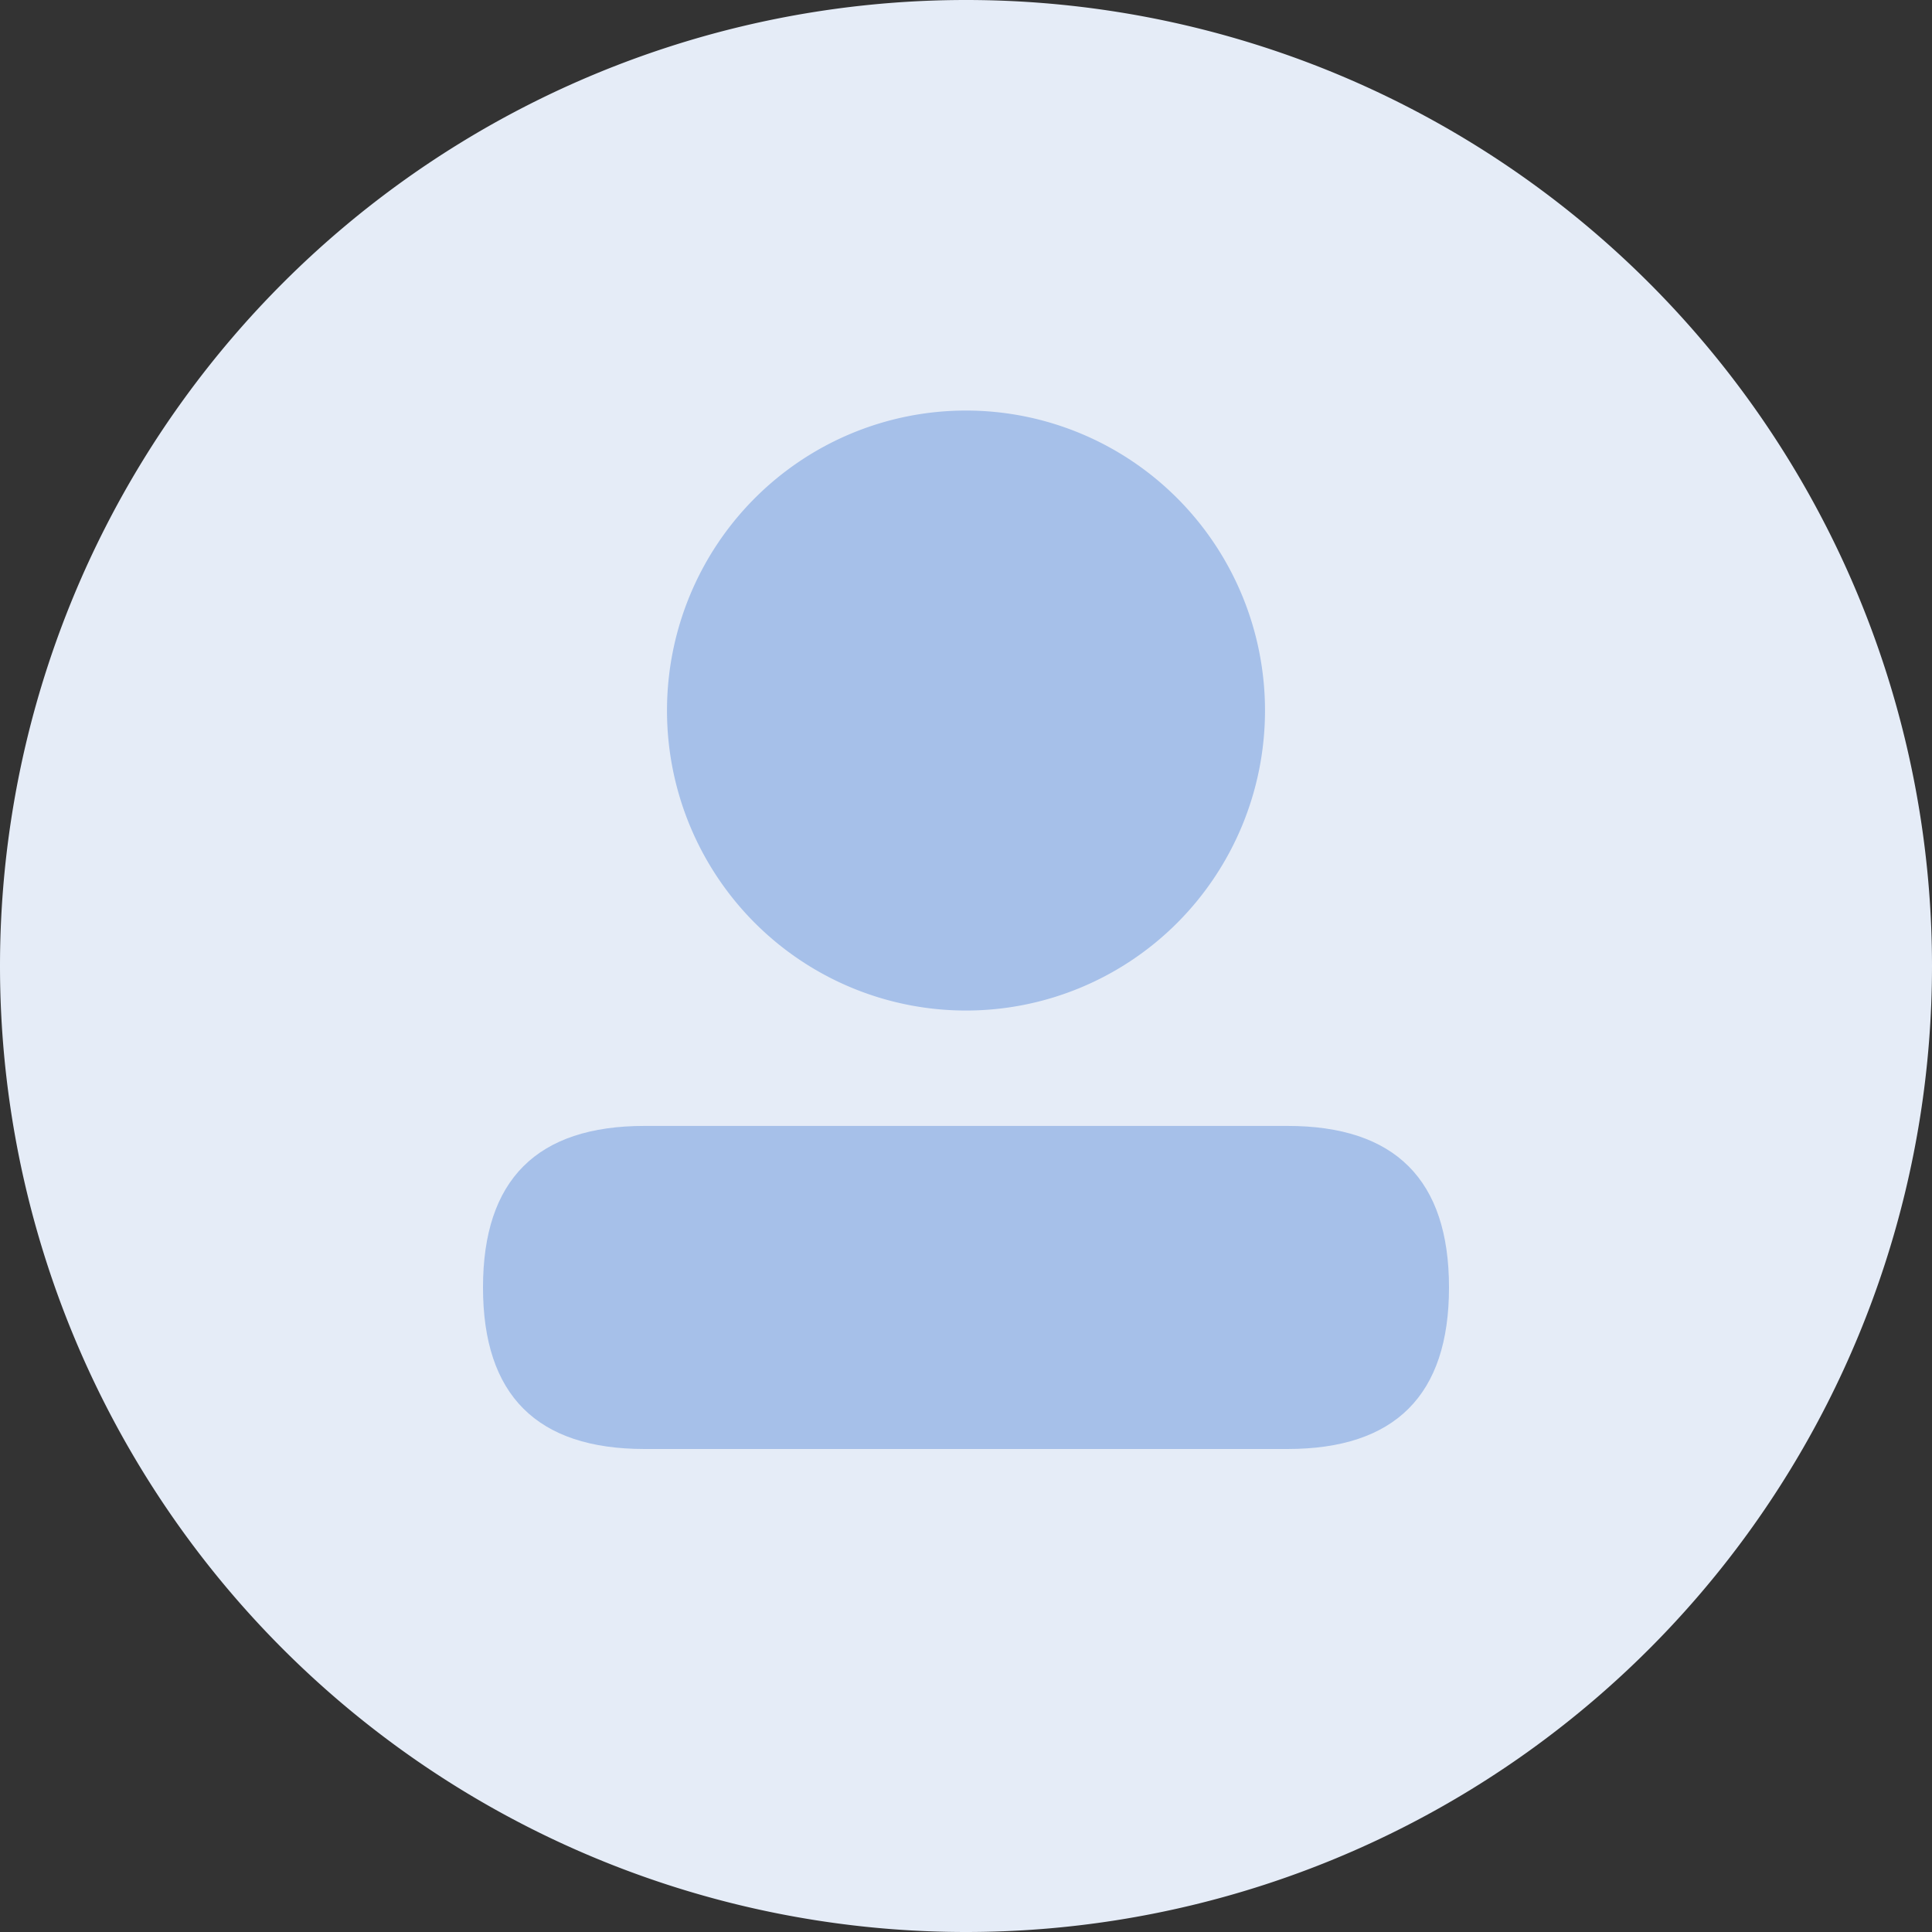 <?xml version="1.0" standalone="no"?><!DOCTYPE svg PUBLIC "-//W3C//DTD SVG 1.1//EN" "http://www.w3.org/Graphics/SVG/1.1/DTD/svg11.dtd"><svg t="1590829519918" class="icon" viewBox="0 0 1024 1024" version="1.1" xmlns="http://www.w3.org/2000/svg" p-id="6427" xmlns:xlink="http://www.w3.org/1999/xlink" width="200" height="200"><rect x="0" y="0" width="1024" height="1024" fill="#333333" stroke="none"/><defs><style type="text/css"></style></defs><path d="M512 512m-512 0a512 512 0 1 0 1024 0 512 512 0 1 0-1024 0Z" fill="#E5ECF7" p-id="6428"></path><path d="M353.523 376.602a159.002 158.477 90 1 0 316.954 0 159.002 158.477 90 1 0-316.954 0Z" fill="#A6C0E9" p-id="6429"></path><path d="M256 596.762m85.619 0l340.762 0q85.619 0 85.619 85.619l0 0q0 85.619-85.619 85.619l-340.762 0q-85.619 0-85.619-85.619l0 0q0-85.619 85.619-85.619Z" fill="#A6C0E9" p-id="6430"></path></svg>